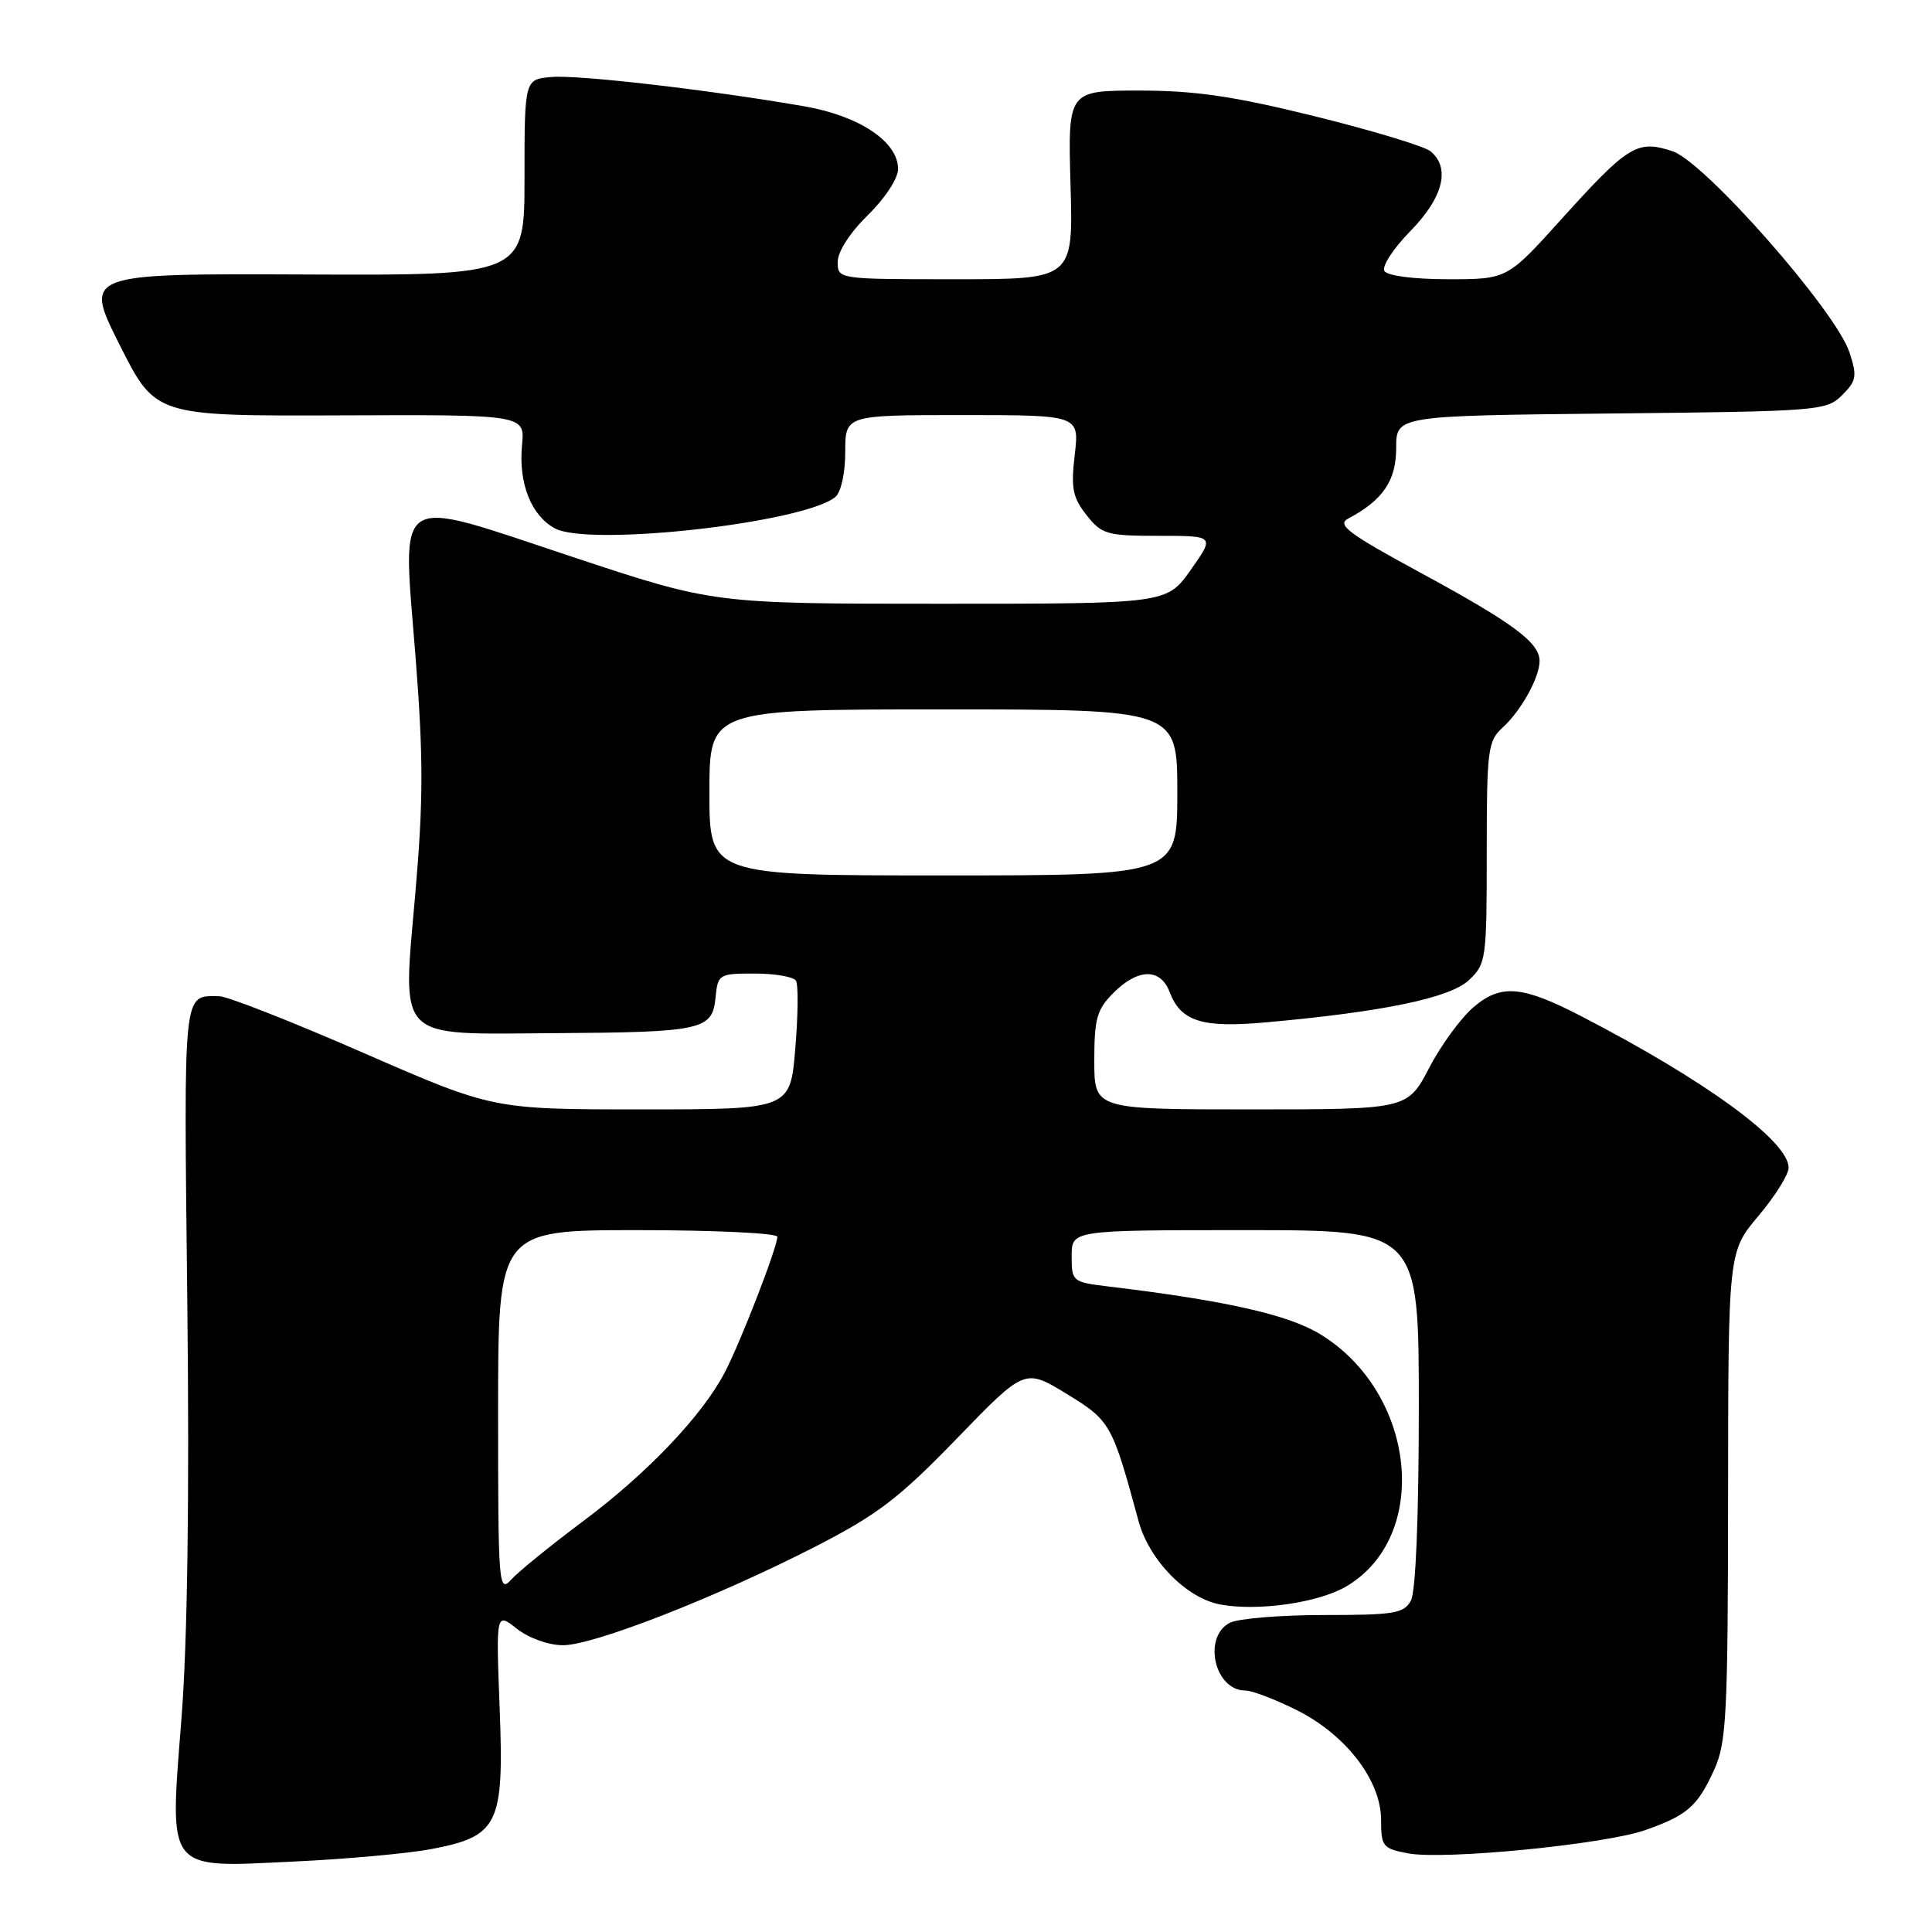 <?xml version="1.0" encoding="UTF-8" standalone="no"?>
<!DOCTYPE svg PUBLIC "-//W3C//DTD SVG 1.1//EN" "http://www.w3.org/Graphics/SVG/1.1/DTD/svg11.dtd" >
<svg xmlns="http://www.w3.org/2000/svg" xmlns:xlink="http://www.w3.org/1999/xlink" version="1.1" viewBox="0 0 256 256">
 <g >
 <path fill="currentColor"
d=" M 57.00 245.04 C 66.06 243.34 66.80 241.84 66.21 226.43 C 65.72 213.63 65.72 213.63 68.49 215.82 C 70.09 217.07 72.69 218.00 74.61 218.00 C 78.69 218.00 95.06 211.59 108.14 204.88 C 116.31 200.68 119.14 198.51 126.78 190.62 C 135.79 181.31 135.79 181.31 141.33 184.69 C 147.14 188.24 147.36 188.63 150.86 201.54 C 152.27 206.73 157.19 211.76 161.68 212.60 C 166.64 213.53 174.64 212.39 178.35 210.23 C 189.62 203.64 187.70 184.62 174.97 176.81 C 170.73 174.20 162.36 172.32 146.75 170.45 C 142.11 169.89 142.00 169.79 142.00 166.44 C 142.00 163.00 142.00 163.00 165.00 163.00 C 188.00 163.00 188.00 163.00 188.00 186.57 C 188.00 200.90 187.59 210.89 186.96 212.07 C 186.04 213.79 184.79 214.00 175.40 214.00 C 169.61 214.00 164.00 214.47 162.93 215.04 C 159.33 216.96 160.95 224.00 165.00 224.00 C 165.89 224.00 168.93 225.16 171.77 226.57 C 178.33 229.84 183.00 235.91 183.00 241.15 C 183.00 244.67 183.23 244.95 186.57 245.58 C 191.36 246.48 212.65 244.39 218.03 242.49 C 223.59 240.53 224.93 239.35 227.14 234.50 C 228.77 230.90 228.96 227.27 228.98 198.18 C 229.00 165.86 229.00 165.86 233.00 161.12 C 235.20 158.51 237.00 155.63 237.00 154.73 C 237.00 151.21 225.98 143.16 209.50 134.64 C 201.72 130.61 198.91 130.37 195.32 133.39 C 193.64 134.80 190.97 138.43 189.39 141.47 C 186.50 147.00 186.50 147.00 165.75 147.00 C 145.00 147.00 145.00 147.00 145.00 140.55 C 145.00 134.96 145.34 133.75 147.55 131.55 C 150.79 128.30 153.77 128.26 154.98 131.44 C 156.47 135.36 159.27 136.24 167.83 135.46 C 183.30 134.07 192.13 132.23 194.63 129.88 C 196.92 127.73 197.00 127.13 197.00 112.98 C 197.00 99.34 197.15 98.18 199.10 96.41 C 201.54 94.20 204.00 89.77 204.00 87.59 C 204.00 85.15 200.54 82.58 188.32 75.94 C 178.63 70.69 177.09 69.54 178.65 68.71 C 183.25 66.27 185.00 63.69 185.00 59.37 C 185.00 55.09 185.00 55.09 213.47 54.79 C 241.04 54.51 242.02 54.43 244.09 52.36 C 246.00 50.45 246.10 49.84 245.06 46.68 C 243.24 41.17 225.89 21.45 221.62 20.04 C 216.95 18.50 215.77 19.22 206.95 28.98 C 199.72 37.00 199.72 37.00 191.92 37.00 C 187.35 37.00 183.84 36.55 183.44 35.91 C 183.07 35.31 184.62 32.93 186.88 30.62 C 191.23 26.19 192.22 22.26 189.56 20.05 C 188.77 19.39 181.90 17.31 174.31 15.43 C 163.48 12.75 158.45 12.01 151.00 12.00 C 141.50 12.00 141.50 12.00 141.85 24.50 C 142.21 37.00 142.21 37.00 126.60 37.00 C 111.00 37.00 111.00 37.00 111.00 34.70 C 111.00 33.34 112.63 30.82 115.00 28.50 C 117.28 26.27 119.00 23.64 119.00 22.39 C 119.00 18.78 113.88 15.36 106.60 14.09 C 94.16 11.93 76.72 9.90 73.12 10.20 C 69.50 10.50 69.50 10.50 69.50 23.50 C 69.50 36.50 69.50 36.50 40.30 36.37 C 11.11 36.25 11.11 36.25 15.85 45.69 C 20.59 55.13 20.59 55.13 45.07 55.04 C 69.56 54.94 69.56 54.94 69.17 59.00 C 68.69 64.05 70.39 68.33 73.54 70.02 C 78.12 72.47 106.54 69.28 110.69 65.85 C 111.44 65.22 112.00 62.69 112.00 59.88 C 112.00 55.00 112.00 55.00 127.51 55.00 C 143.02 55.00 143.02 55.00 142.41 60.25 C 141.89 64.69 142.13 65.92 143.97 68.25 C 145.99 70.81 146.67 71.00 153.55 71.00 C 160.96 71.00 160.96 71.00 157.79 75.50 C 154.61 80.00 154.61 80.00 124.59 80.00 C 94.56 80.00 94.56 80.00 75.79 73.77 C 51.81 65.82 53.32 64.85 55.06 87.03 C 56.10 100.25 56.10 106.03 55.05 118.17 C 53.32 138.18 52.19 137.03 73.40 136.90 C 93.05 136.78 94.40 136.48 94.81 132.21 C 95.12 129.08 95.25 129.00 100.00 129.00 C 102.69 129.00 105.15 129.43 105.47 129.95 C 105.79 130.47 105.75 134.52 105.38 138.95 C 104.71 147.00 104.71 147.00 85.02 147.00 C 65.32 147.00 65.32 147.00 48.13 139.50 C 38.68 135.37 30.09 132.00 29.05 132.00 C 24.19 132.00 24.35 130.44 24.82 172.61 C 25.11 198.39 24.84 217.54 24.05 227.65 C 22.45 248.24 21.85 247.48 39.00 246.66 C 45.88 246.34 53.98 245.60 57.00 245.04 Z  M 66.00 187.11 C 66.00 163.00 66.00 163.00 84.50 163.00 C 94.67 163.00 103.00 163.40 103.00 163.88 C 103.00 165.27 98.15 177.80 96.04 181.84 C 93.07 187.55 85.81 195.18 77.30 201.54 C 73.01 204.75 68.71 208.23 67.75 209.29 C 66.08 211.14 66.00 210.14 66.00 187.11 Z  M 94.00 105.00 C 94.00 94.00 94.00 94.00 125.00 94.00 C 156.00 94.00 156.00 94.00 156.00 105.00 C 156.00 116.00 156.00 116.00 125.00 116.00 C 94.00 116.00 94.00 116.00 94.00 105.00 Z "/>
</g>
</svg>